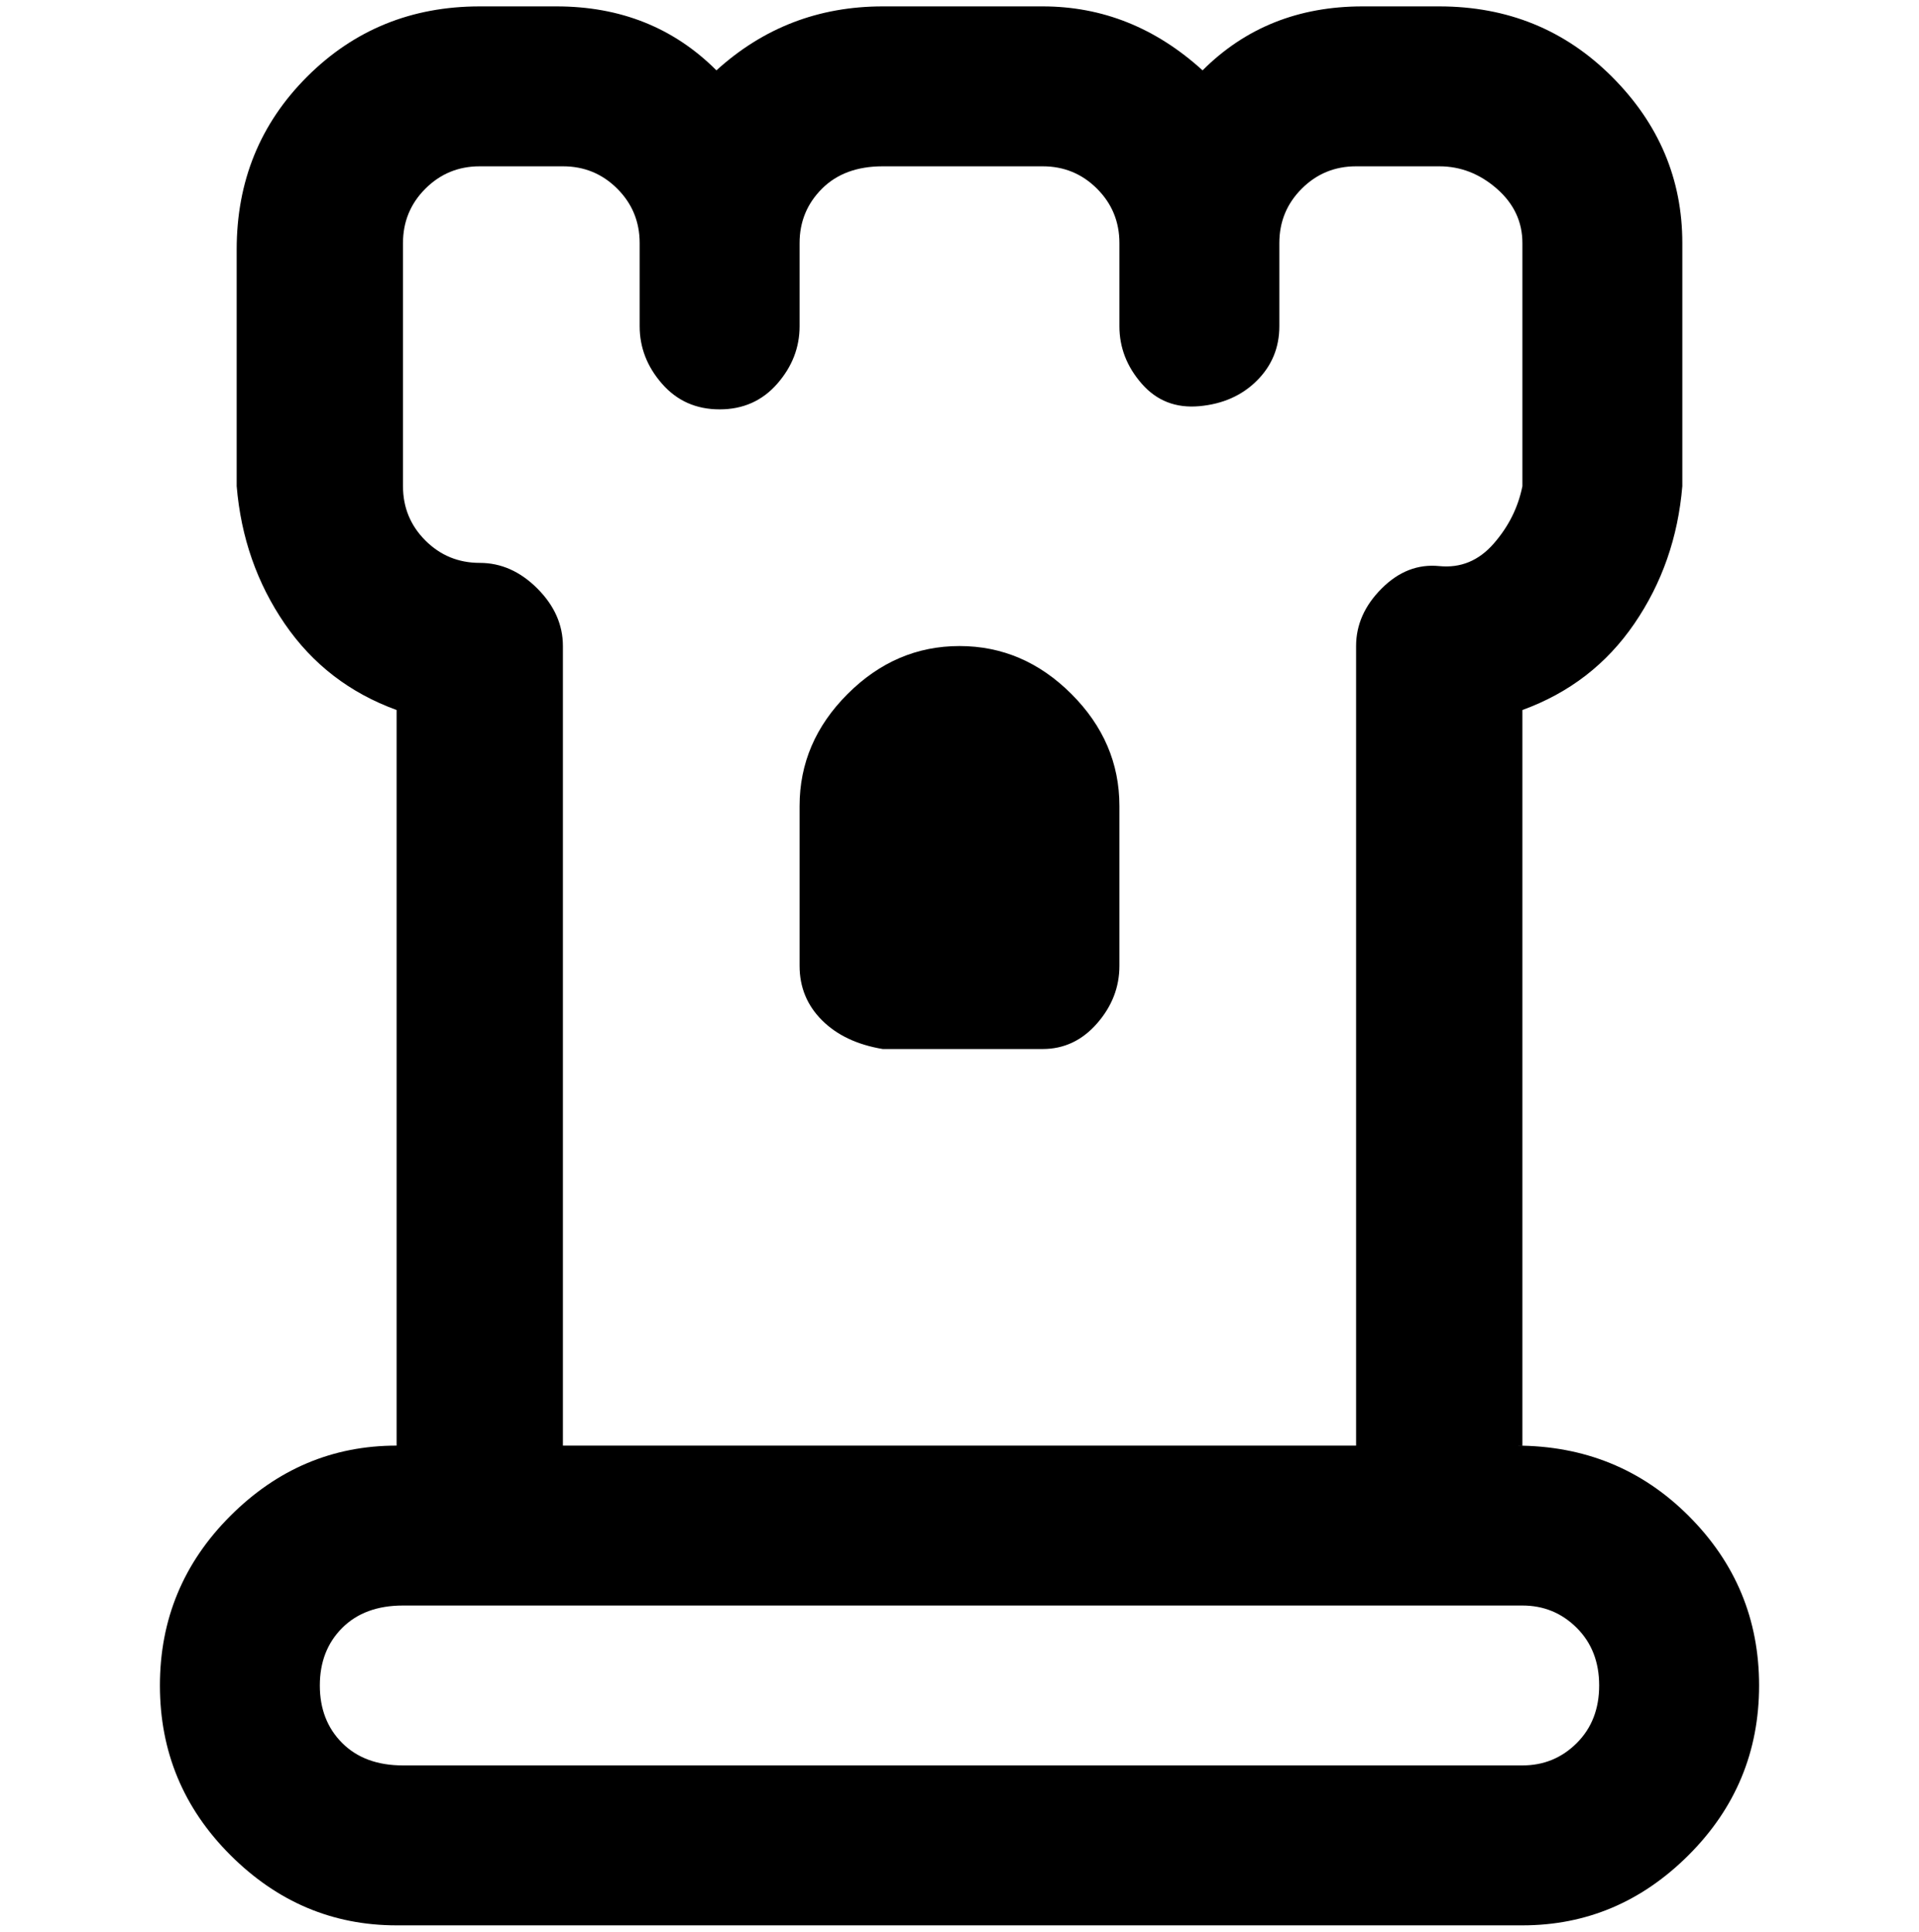 <svg viewBox="0 0 300 302.001" xmlns="http://www.w3.org/2000/svg"><path d="M238 226V111q11-4 17.5-13.5T263 76V38q0-15-11-26T225 1h-12q-15 0-25 10-11-10-25-10h-25q-15 0-26 10Q102 1 87 1H75Q59 1 48 12T37 39v37q1 12 7.5 21.5T62 111v115q-15 0-26 11t-11 26.5Q25 279 36 290t26 11h176q15 0 26-11t11-26.5q0-15.5-11-26.5t-27-11h1zM75 88q-5 0-8.5-3.5T63 76V38q0-5 3.5-8.5T75 26h13q5 0 8.5 3.5T100 38v13q0 5 3.5 9t9 4q5.5 0 9-4t3.5-9V38q0-5 3.5-8.5T138 26h25q5 0 8.5 3.5T175 38v13q0 5 3.5 9t9 3.5q5.5-.5 9-4T200 51V38q0-5 3.5-8.5T212 26h13q5 0 9 3.5t4 8.5v38q-1 5-4.5 9t-8.5 3.5q-5-.5-9 3.5t-4 9v125H88V101q0-5-4-9t-9-4zm163 188H63q-6 0-9.5-3.5t-3.5-9q0-5.5 3.5-9T63 251h175q5 0 8.5 3.5t3.5 9q0 5.5-3.5 9T238 276zM125 151v-25q0-10 7.5-17.5T150 101q10 0 17.5 7.5T175 126v25q0 5-3.5 9t-8.5 4h-25q-6-1-9.5-4.5T125 151z"/></svg>
